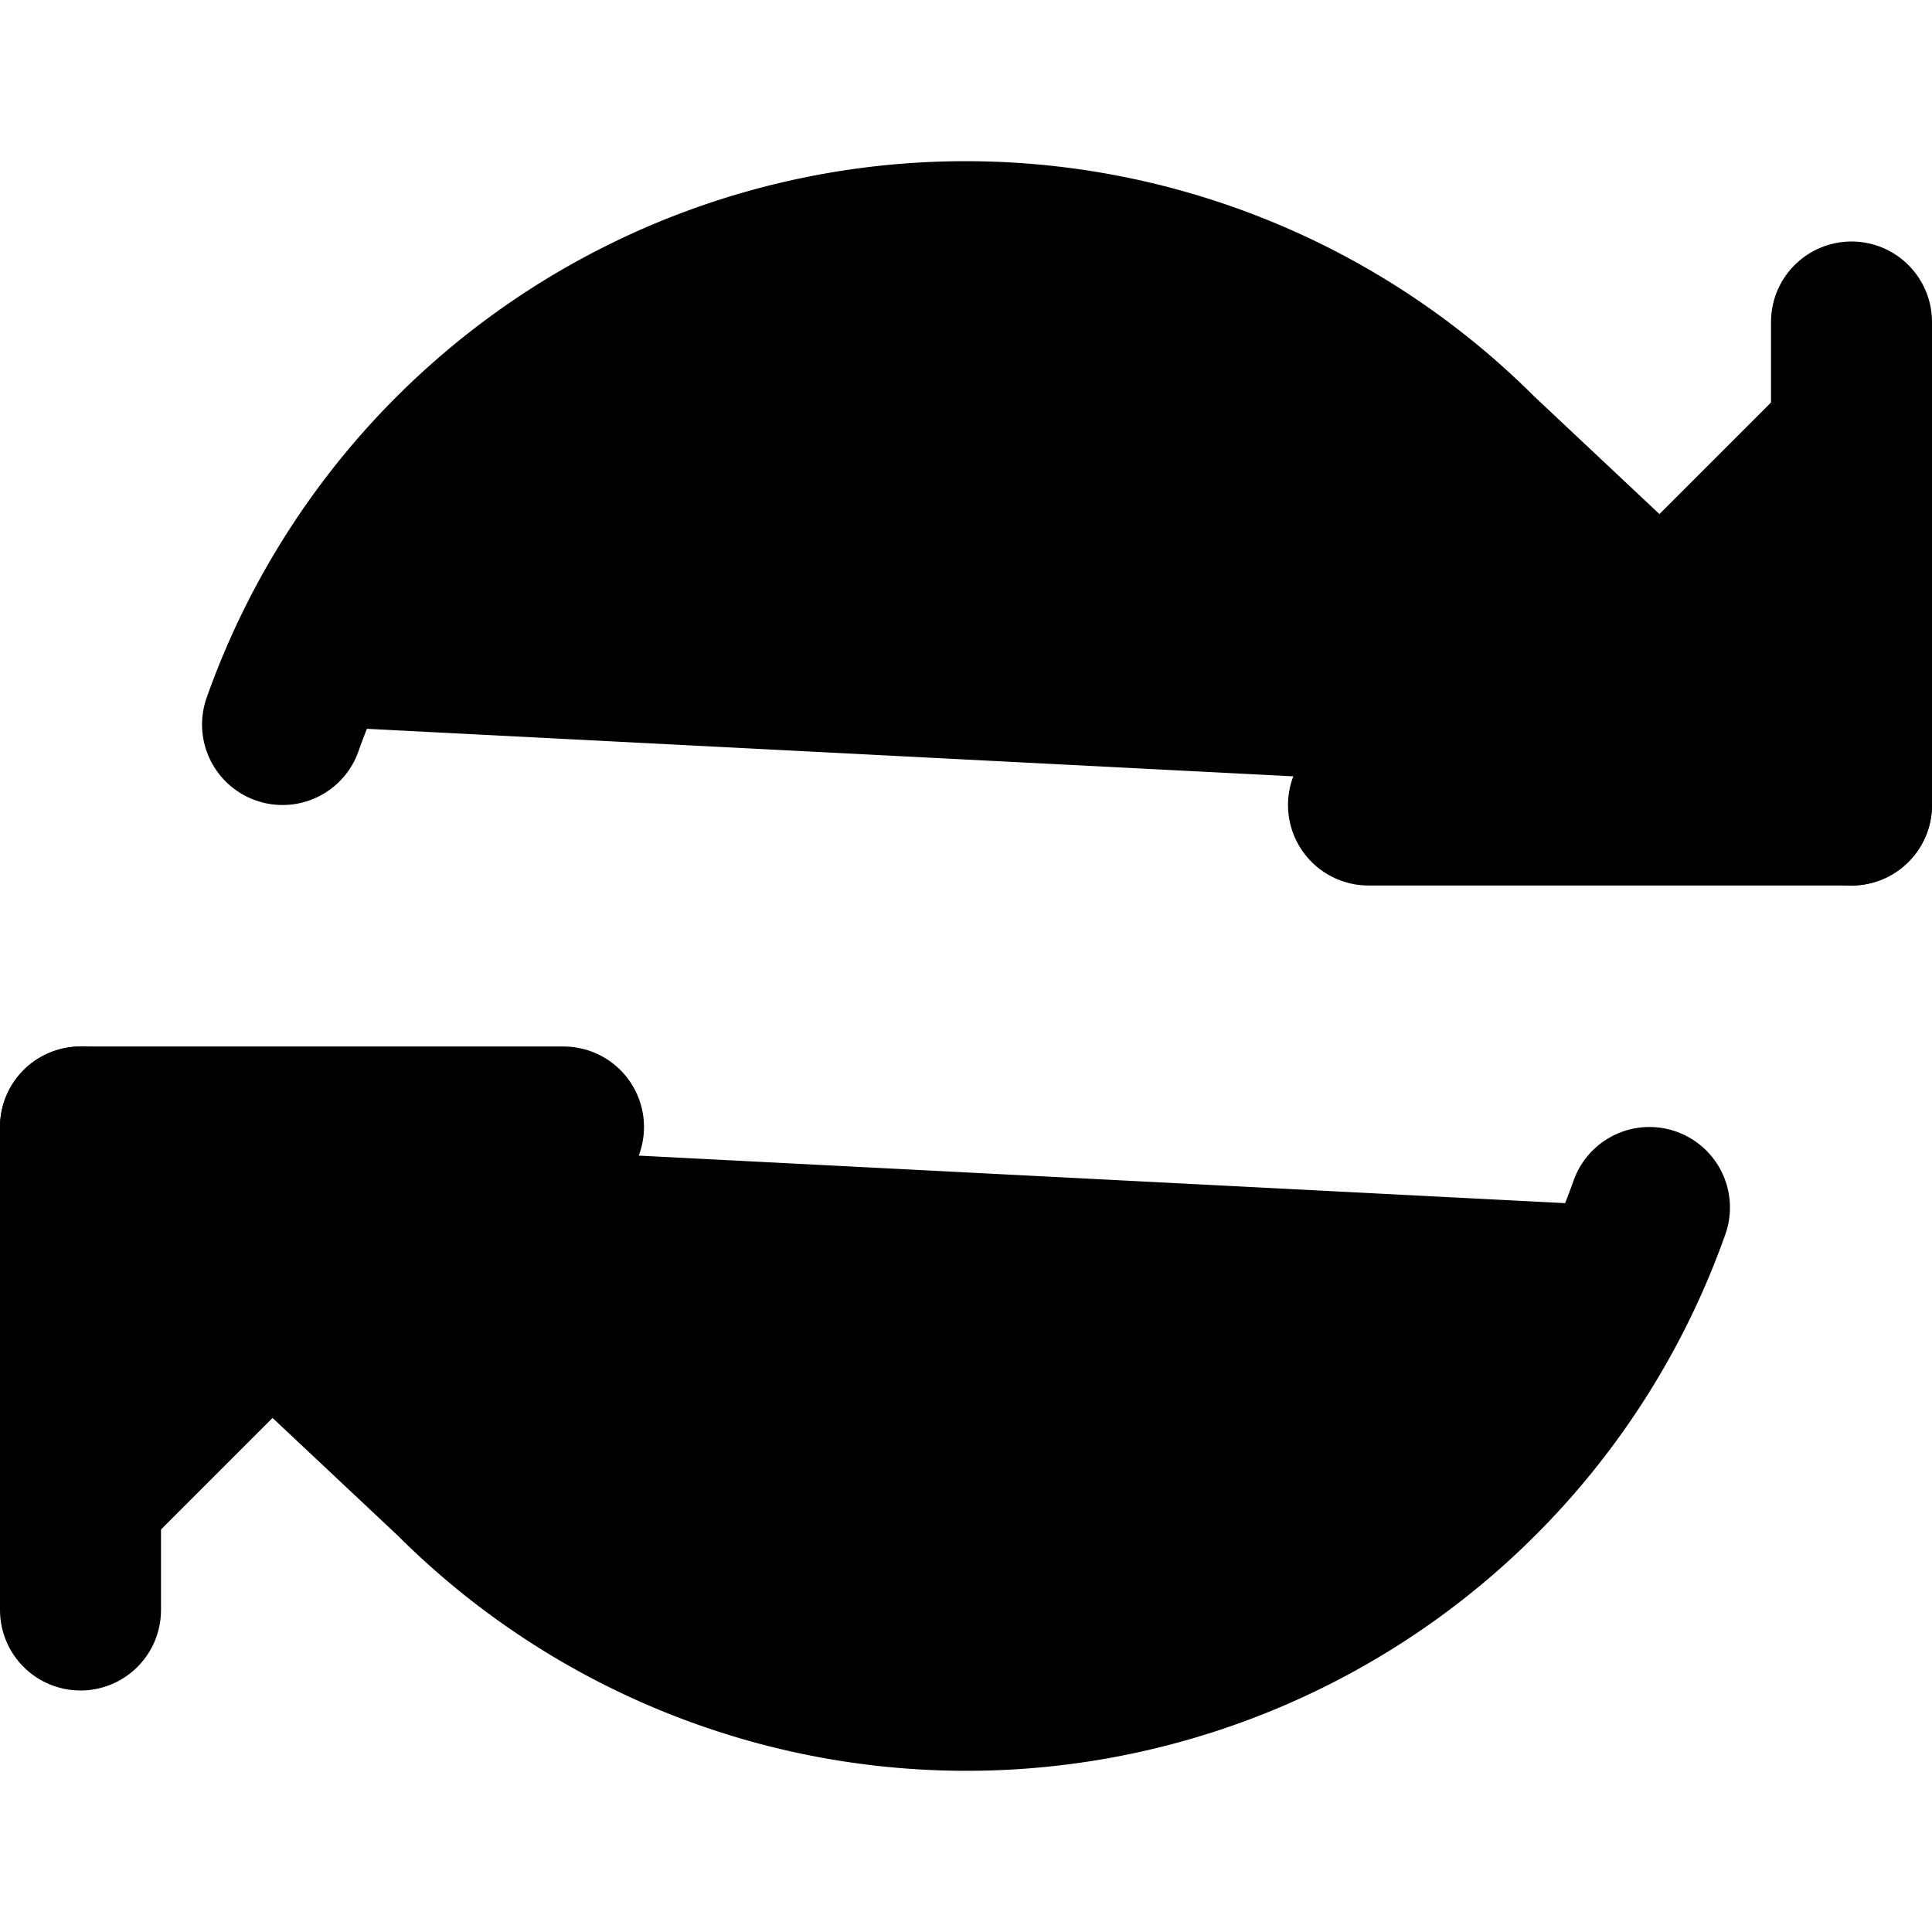 <svg xmlns="http://www.w3.org/2000/svg" width="1.5em" height="1.5em"><g
        id="tuiIconRefreshCwLarge"
        xmlns="http://www.w3.org/2000/svg"
    >
            <svg x="50%" y="50%" width="1.5em" height="1.5em" overflow="visible" viewBox="0 0 24 24">
                <svg x="-12" y="-12"><svg
                    xmlns="http://www.w3.org/2000/svg"
                    width="24"
                    height="24"
                    viewBox="0 0 24 24"
                    stroke="currentColor"
                    stroke-width="2"
                    stroke-linecap="round"
                    stroke-linejoin="round"
                ><polyline points="23 4 23 10 17 10" /><polyline points="1 20 1 14 7 14" /><path
                        d="M3.51 9a9 9 0 0 1 14.85-3.36L23 10M1 14l4.64 4.36A9 9 0 0 0 20.49 15"
                    /></svg></svg>
            </svg>
        </g></svg>
